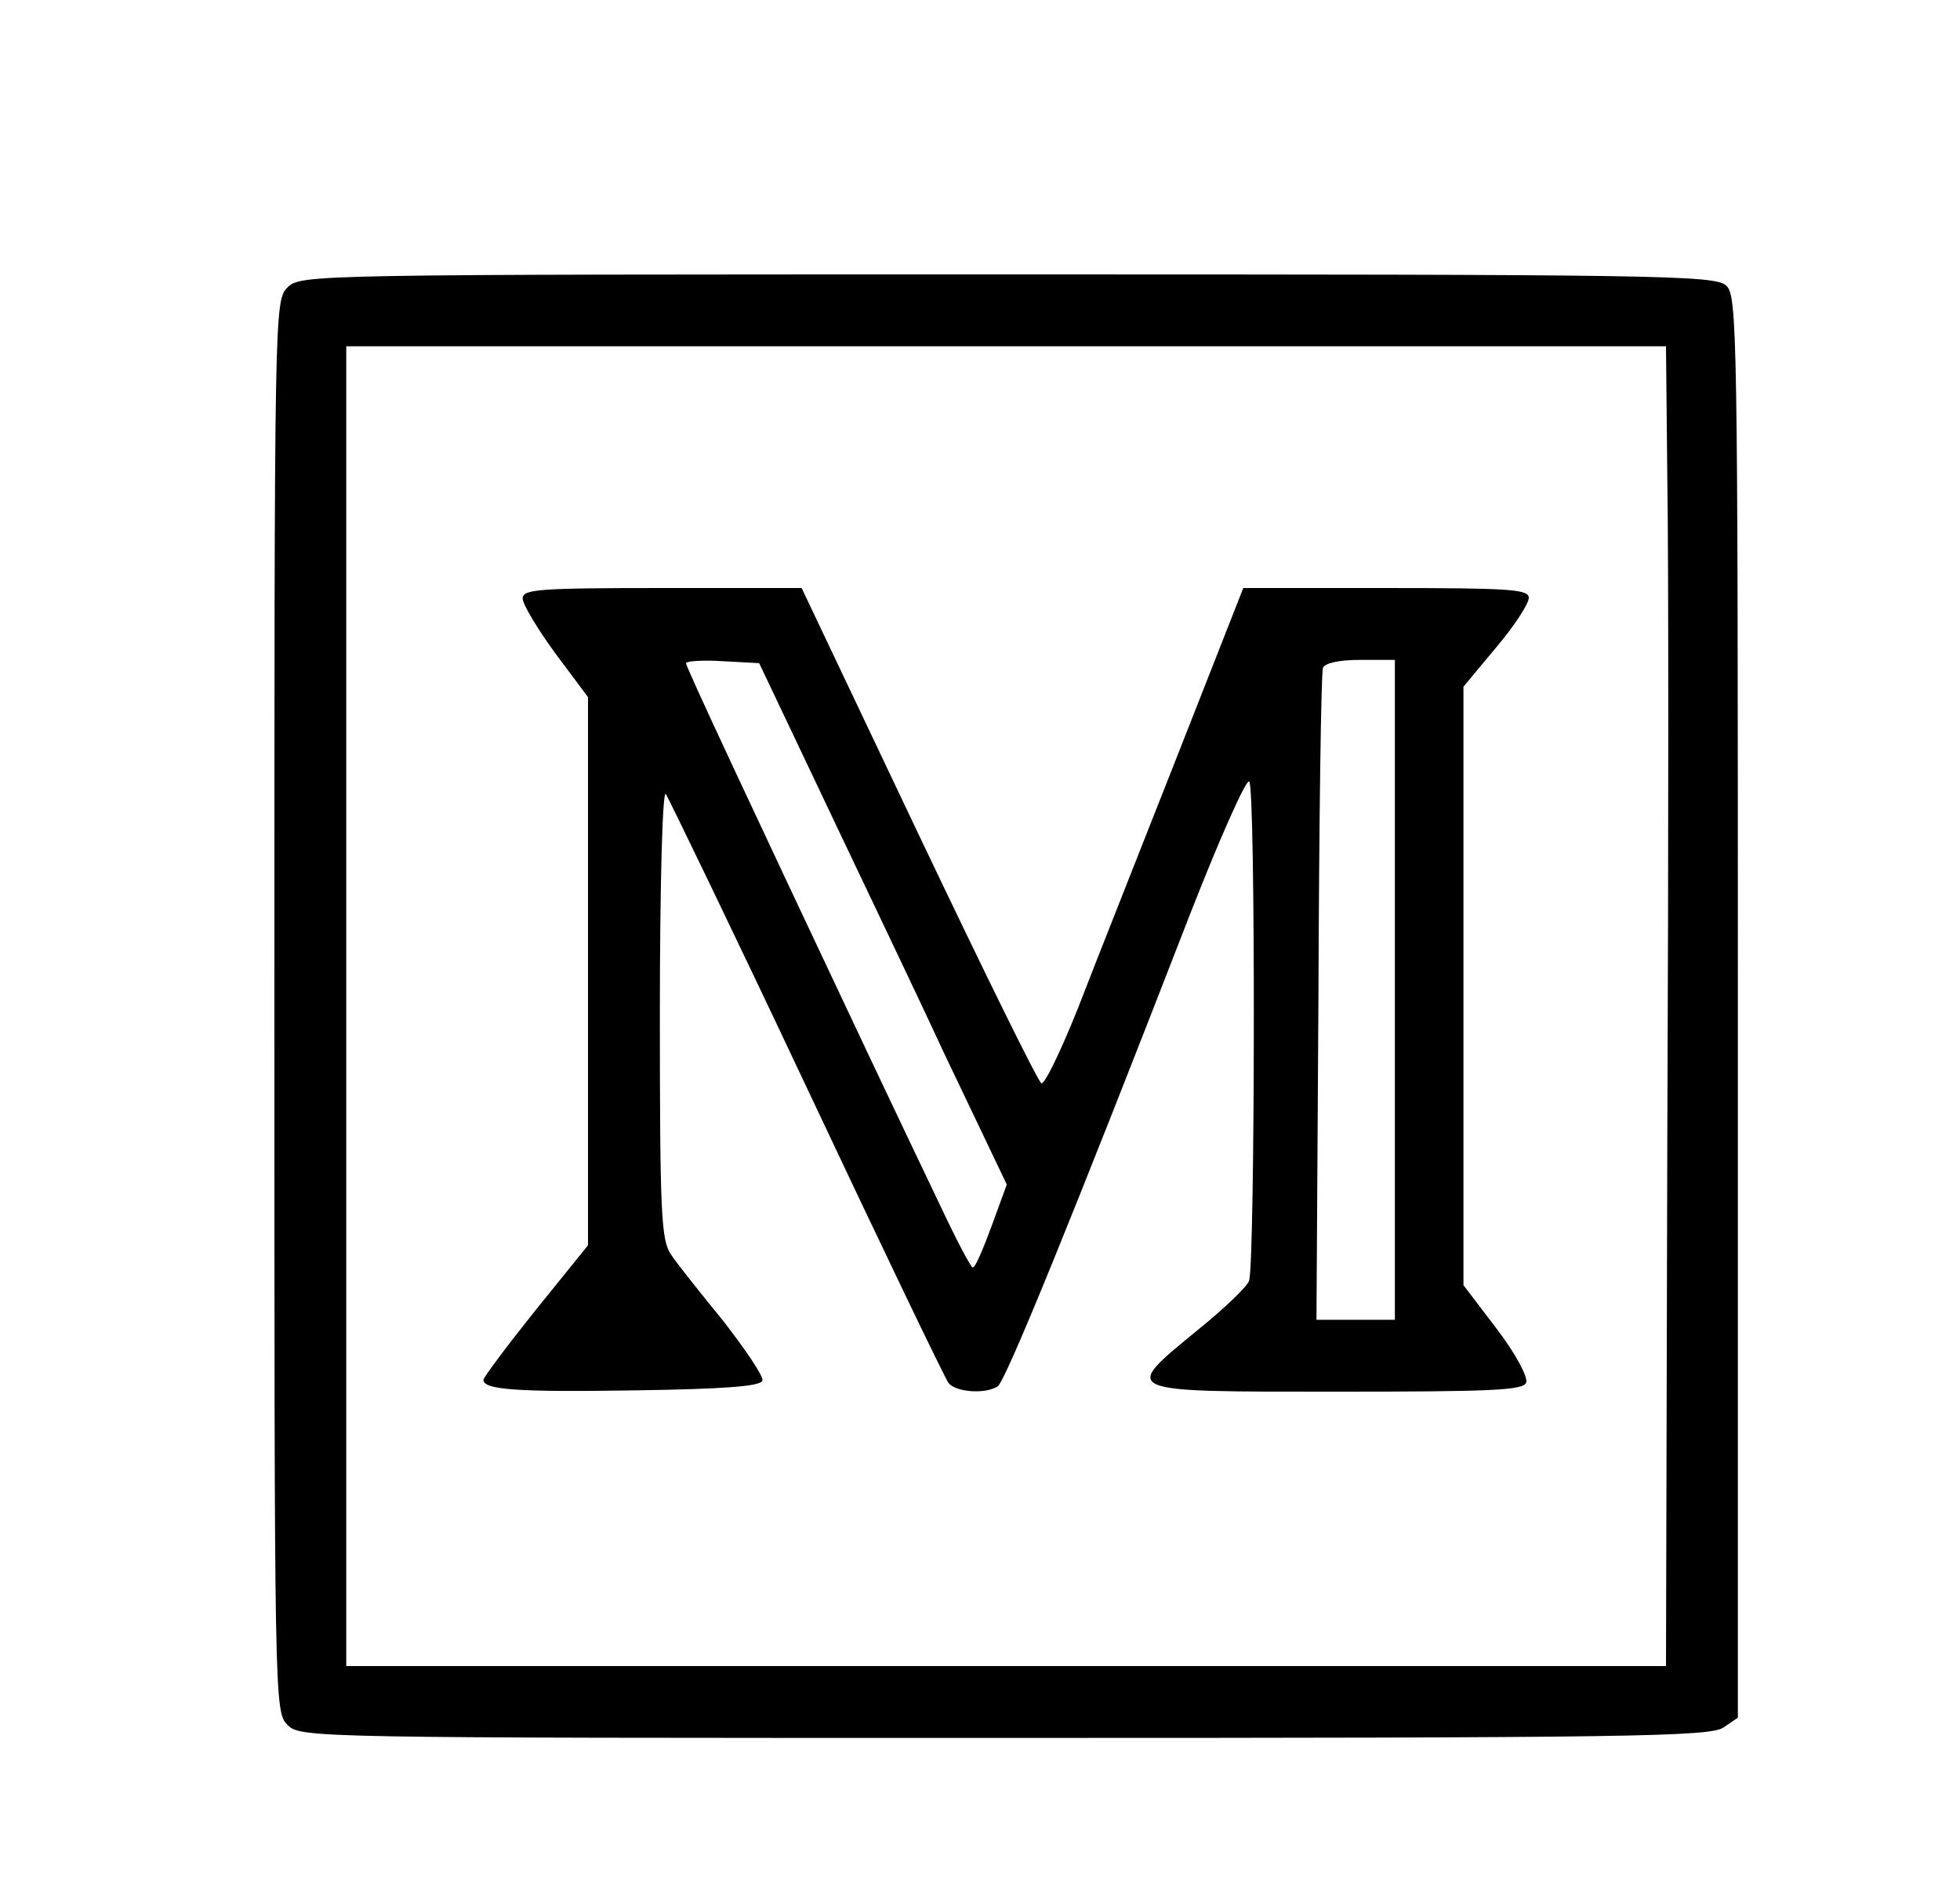 <?xml version="1.0" standalone="no"?>
<!DOCTYPE svg PUBLIC "-//W3C//DTD SVG 20010904//EN"
 "http://www.w3.org/TR/2001/REC-SVG-20010904/DTD/svg10.dtd">
<svg version="1.0" xmlns="http://www.w3.org/2000/svg"
 width="300pt" height="290pt" viewBox="0 0 300 290"
 preserveAspectRatio="xMidYMid meet">
<g transform="translate(0,290) scale(0.1,-0.1)"
fill="#000000" stroke="none">
<path d="M440 2460 c-20 -20 -20 -33 -20 -1100 0 -1067 0 -1080 20 -1100 20
-20 33 -20 1098 -20 959 0 1080 2 1100 16 l22 15 0 1088 c0 1041 -1 1089 -18
1104 -17 16 -108 17 -1100 17 -1069 0 -1082 0 -1102 -20z m2112 -292 c2 -112
2 -566 0 -1011 l-2 -807 -1010 0 -1010 0 0 1010 0 1010 1010 0 1010 0 2 -202z"/>
<path d="M800 1984 c0 -9 23 -47 50 -84 l50 -67 0 -420 0 -419 -80 -99 c-44
-55 -80 -103 -80 -107 0 -15 50 -19 234 -16 132 2 191 6 193 15 2 6 -25 46
-59 90 -35 43 -72 89 -81 103 -15 22 -17 61 -17 369 0 195 4 341 9 336 4 -6
102 -208 216 -450 114 -242 212 -446 217 -452 12 -14 56 -17 75 -5 12 8 113
255 295 724 45 115 85 205 90 202 10 -6 9 -729 0 -764 -2 -8 -37 -42 -78 -75
-118 -97 -123 -95 211 -95 239 0 287 2 291 14 3 8 -16 44 -45 82 l-51 67 0
458 0 458 50 60 c28 33 50 67 50 76 0 13 -28 15 -218 15 l-219 0 -103 -262
c-57 -145 -125 -316 -150 -381 -26 -65 -51 -117 -56 -115 -5 2 -89 173 -188
381 l-179 377 -213 0 c-191 0 -214 -2 -214 -16z m457 -299 c52 -110 138 -289
189 -399 l95 -199 -23 -63 c-13 -35 -25 -64 -29 -64 -3 0 -25 42 -49 93 -24
50 -73 153 -108 227 -187 396 -282 599 -282 605 0 3 25 5 56 3 l56 -3 95 -200z
m878 -300 l0 -505 -60 0 -60 0 3 492 c1 271 4 499 7 506 3 7 24 12 57 12 l53
0 0 -505z"/>
</g>
</svg>
